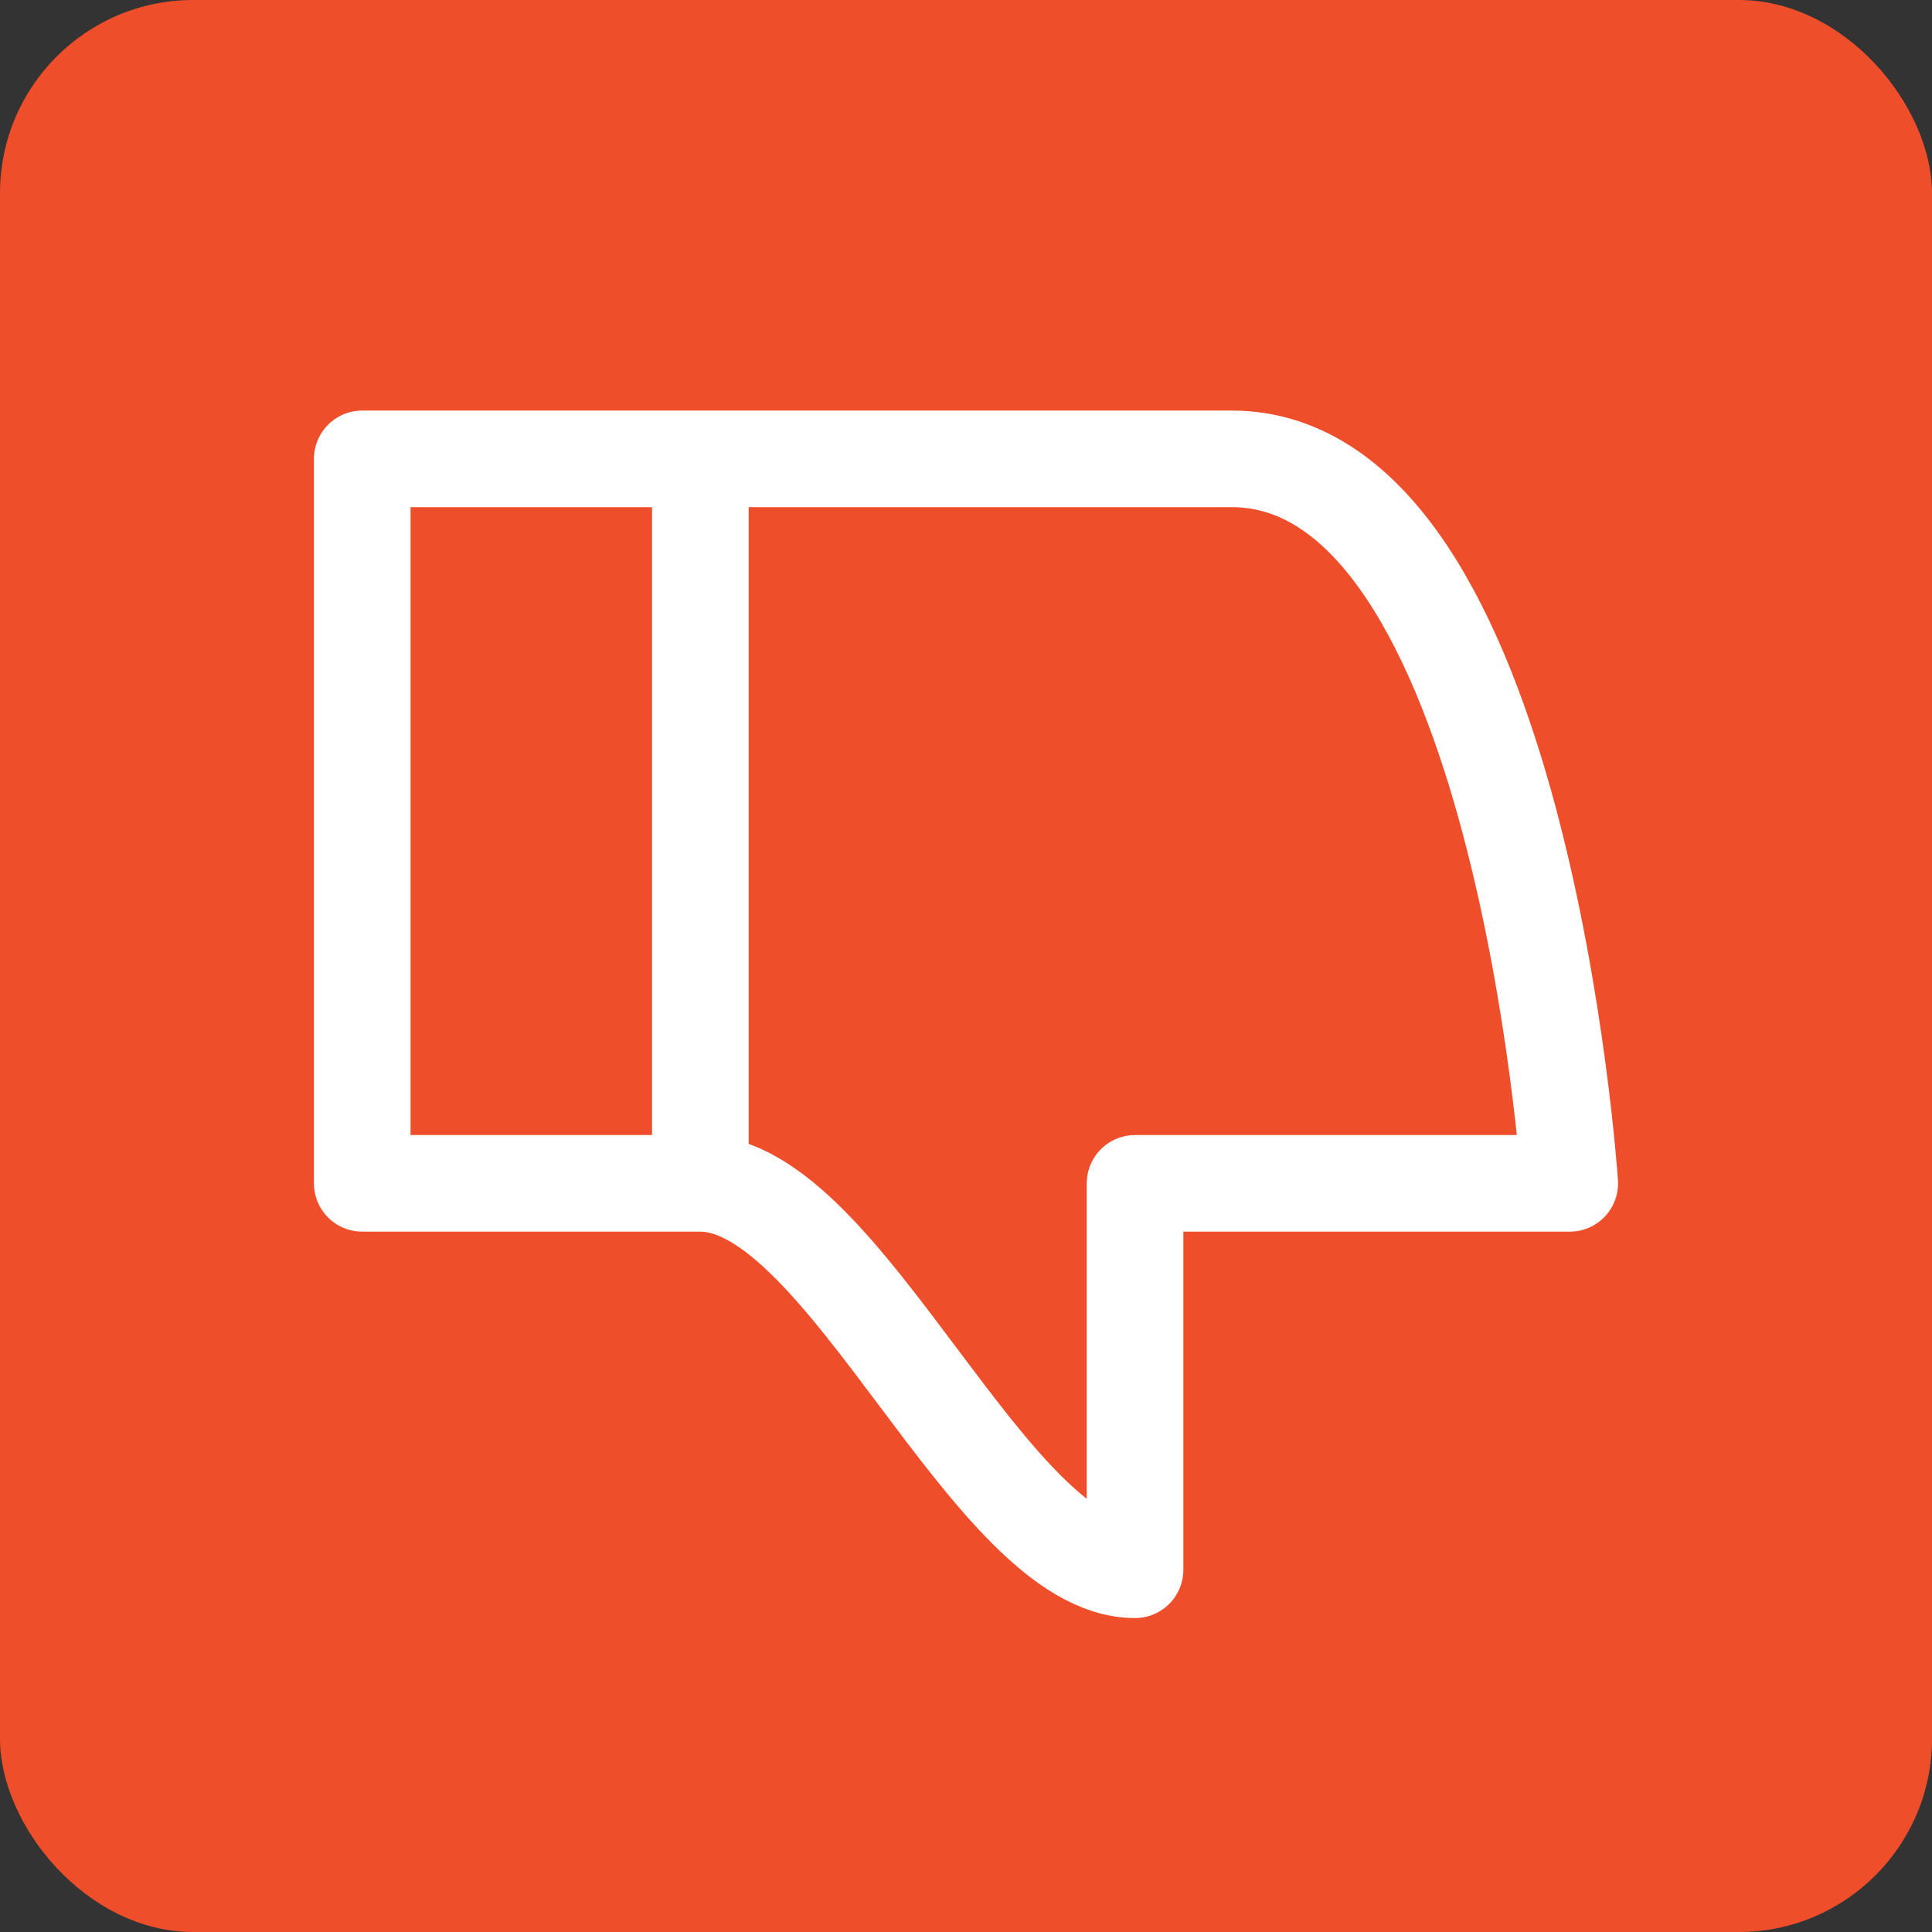 <svg width="20" height="20" viewBox="0 0 20 20" fill="none" xmlns="http://www.w3.org/2000/svg">
<rect x="0" y="0" width="20" height="20" fill="#333333" stroke="none"/>
<rect width="20" height="20" rx="2" fill="#EF4E2B"/>
<path d="M7.25 12.25H3.75V4.75H7.25M7.25 12.25C8.75 12.25 10.25 16.25 11.75 16.25V12.25H16.25C16.25 12.25 15.75 4.75 12.75 4.75H7.25V12.25Z" stroke="white" stroke-linecap="round" stroke-linejoin="round"/>
</svg>
